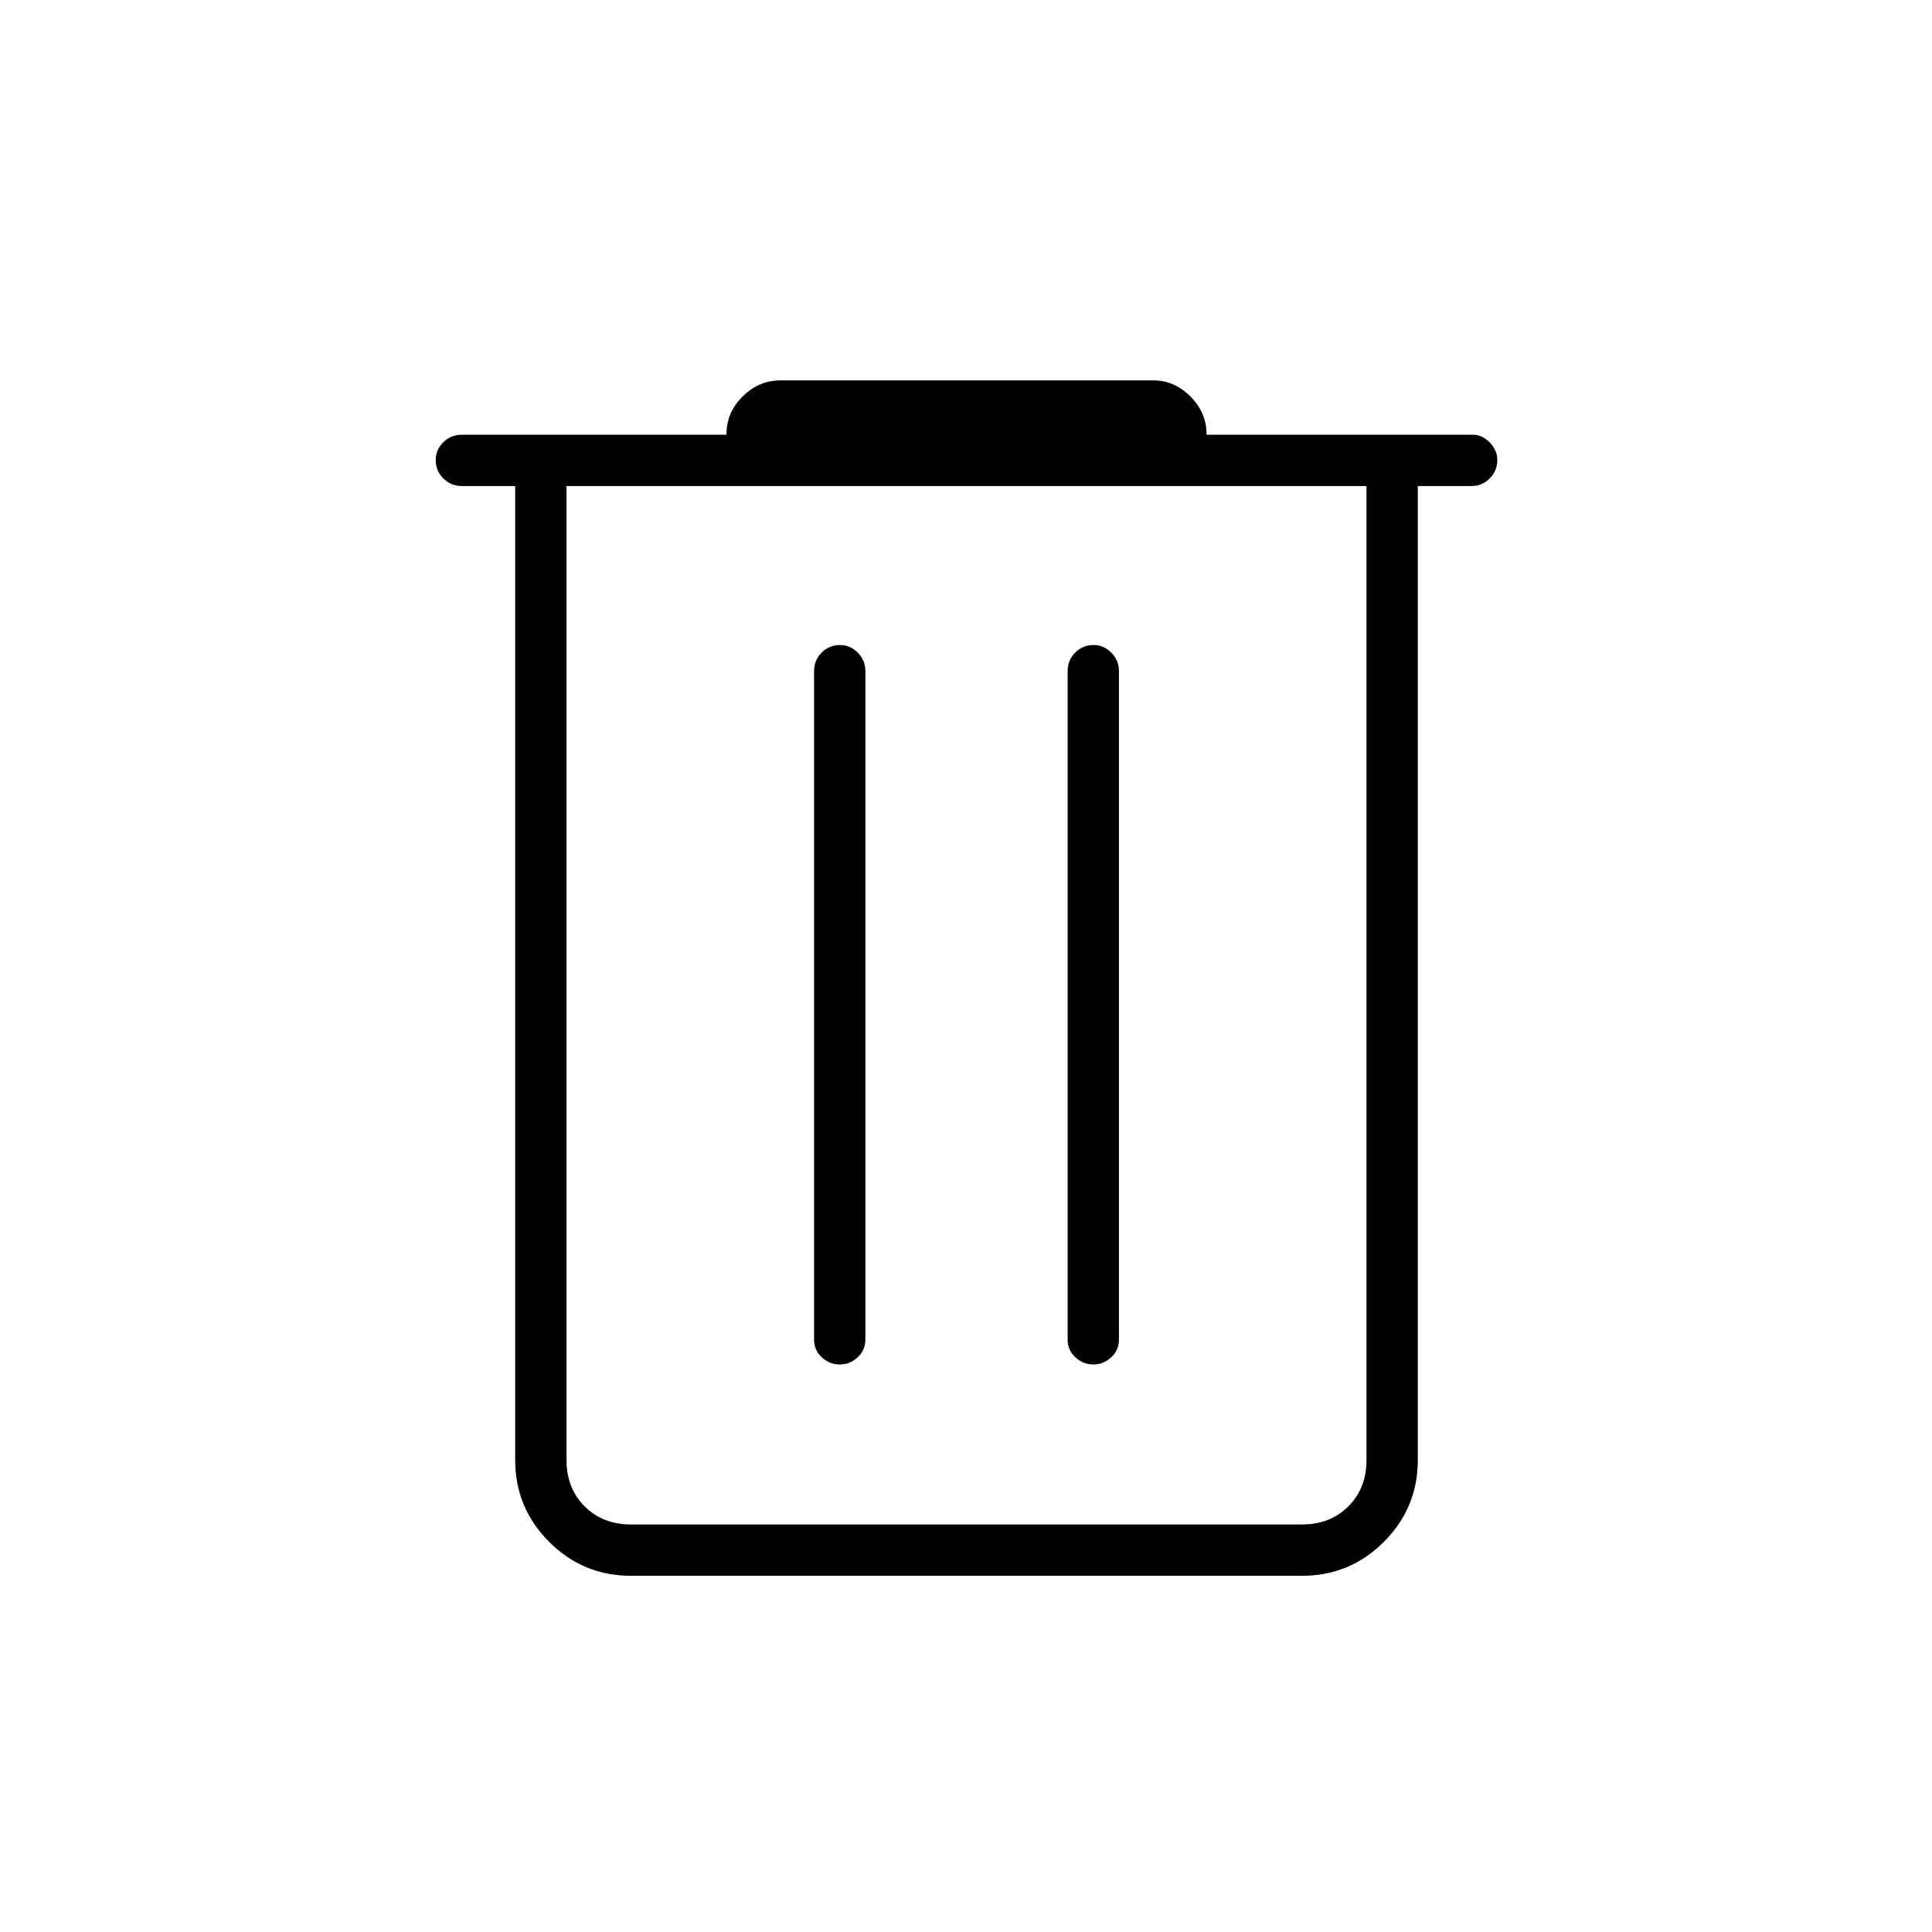 <svg xmlns="http://www.w3.org/2000/svg" height="24" viewBox="0 -960 960 960" width="24"><path d="M313.5-177q-23.78 0-40.64-16.86T256-234.5v-484h-26.5q-5.45 0-9.23-3.79-3.77-3.78-3.77-9 0-5.21 3.77-8.96 3.78-3.75 9.23-3.75H361v-.5q0-10.5 8-18.5t19-8h185q10.5 0 18.5 8t8 18.5v.5h132.21q4.74 0 8.51 3.82 3.78 3.83 3.78 8.72 0 5.46-3.81 9.21-3.81 3.75-8.69 3.75h-27v484q0 23.78-16.86 40.64T647-177H313.5ZM679-718.5H281.5v484q0 14 9 23t23 9H647q14 0 23-9t9-23v-484ZM417.29-282q4.99 0 8.85-3.52 3.86-3.53 3.86-8.98v-332q0-5.45-3.82-9.22-3.83-3.78-8.72-3.78-5.46 0-9.21 3.78-3.75 3.77-3.75 9.22v332q0 5.45 3.89 8.98 3.9 3.52 8.9 3.52Zm126 0q4.99 0 8.85-3.52 3.86-3.53 3.86-8.98v-332q0-5.45-3.82-9.22-3.83-3.78-8.72-3.78-5.46 0-9.21 3.78-3.75 3.77-3.75 9.22v332q0 5.45 3.89 8.98 3.9 3.52 8.9 3.52ZM281.5-718.5v516-516Z"/></svg>